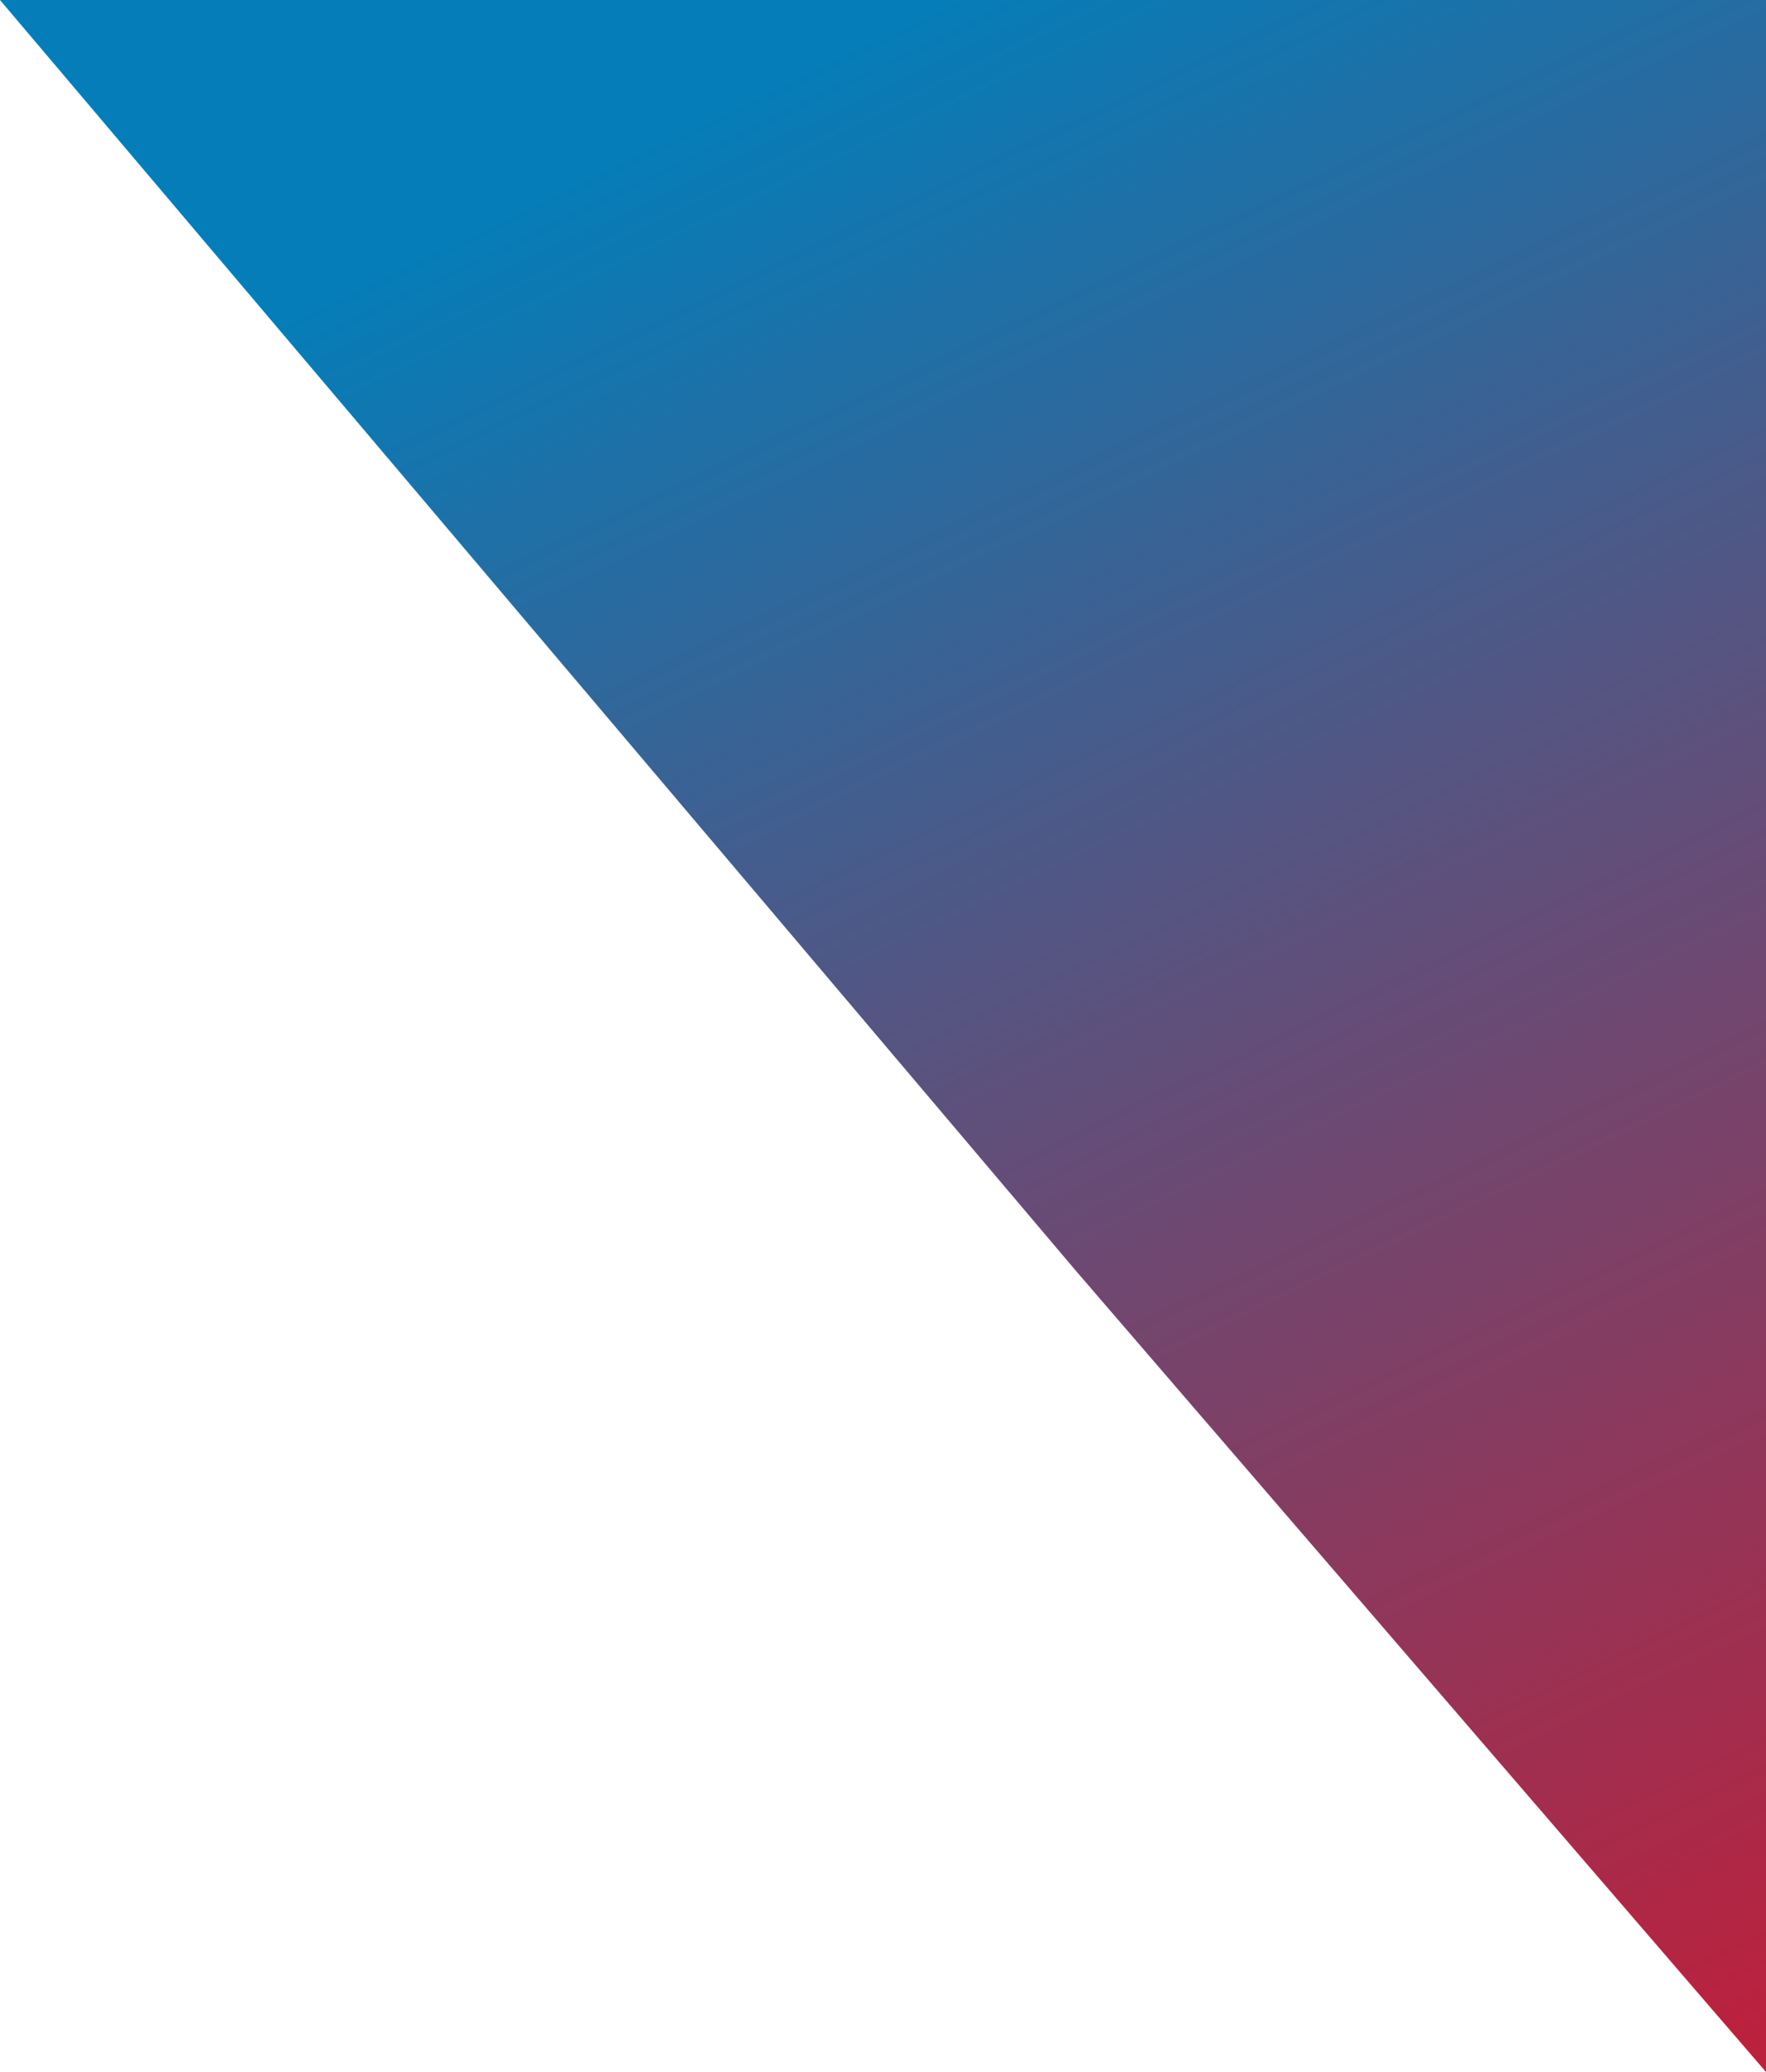 <svg width="654" height="767" viewBox="0 0 654 767" fill="none" xmlns="http://www.w3.org/2000/svg">
<path d="M0 0H654V767L398.5 470.5L0 0Z" fill="url(#paint0_linear_40_94)"/>
<defs>
<linearGradient id="paint0_linear_40_94" x1="303.5" y1="21" x2="654" y2="750" gradientUnits="userSpaceOnUse">
<stop stop-color="#057DB8"/>
<stop offset="0.386" stop-color="#505785"/>
<stop offset="1" stop-color="#BB213D"/>
</linearGradient>
</defs>
</svg>
